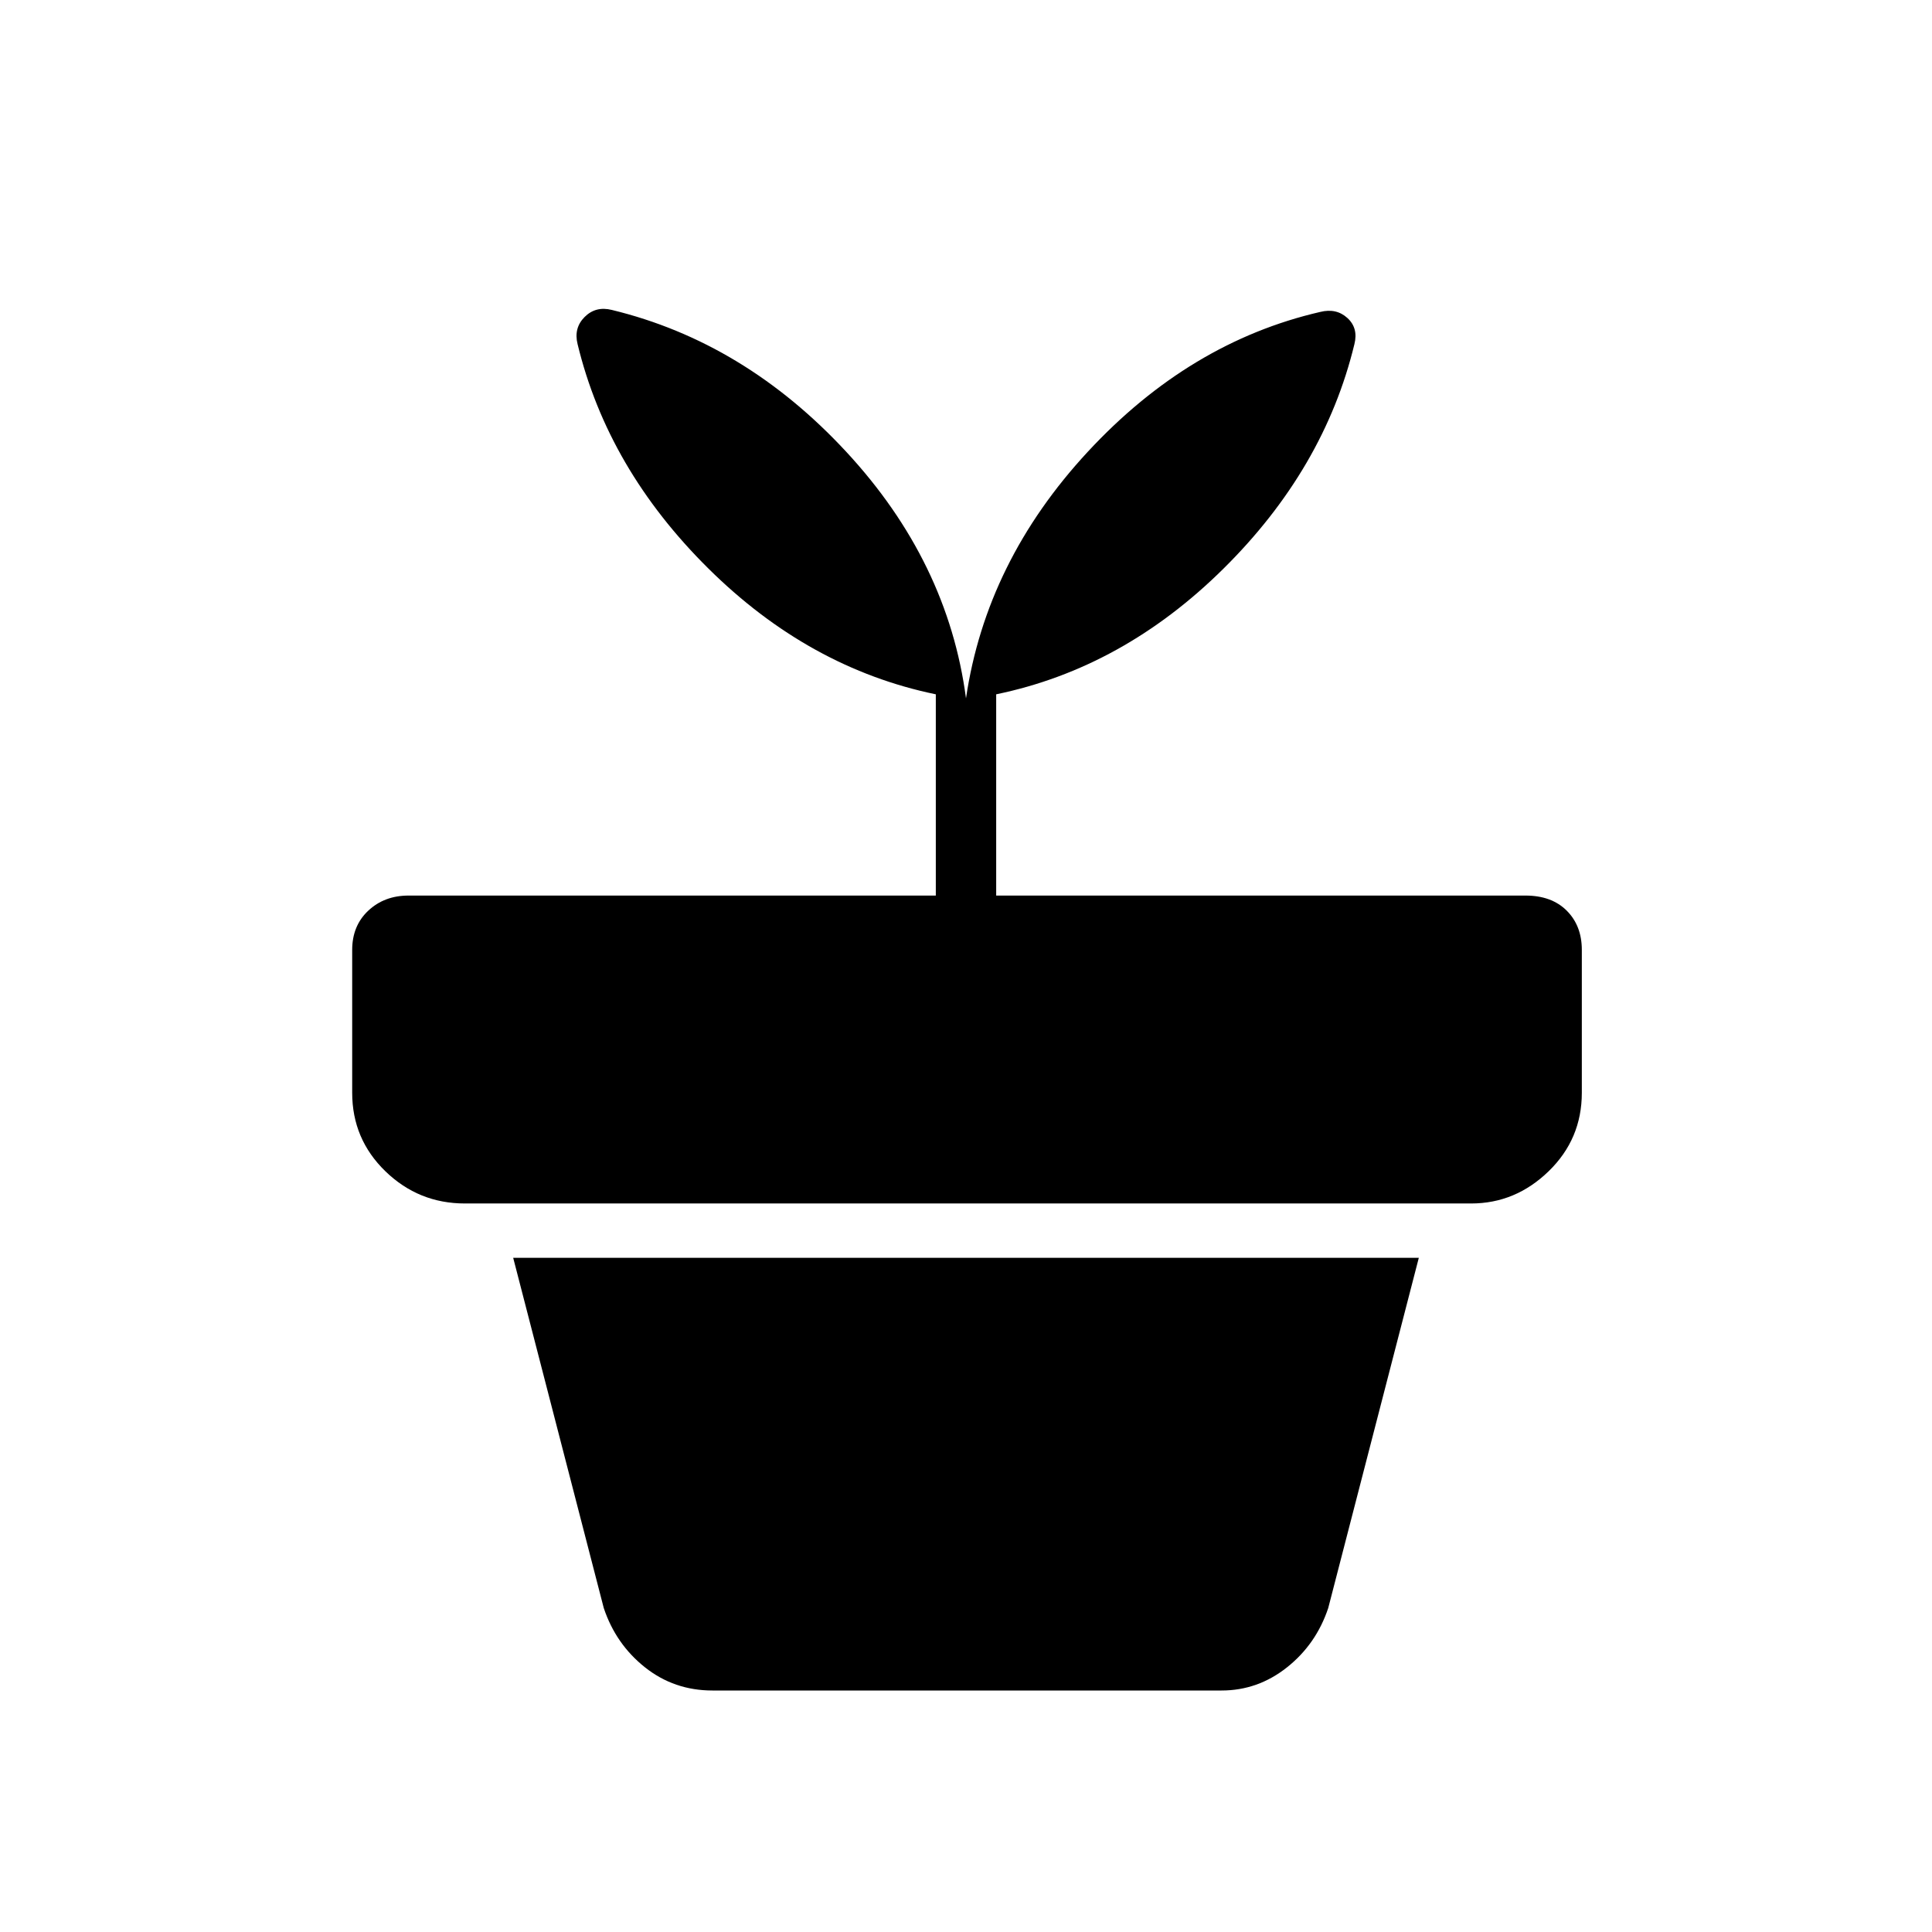 <svg xmlns="http://www.w3.org/2000/svg" width="48" height="48"><path d="M17.7 42q-.95 0-1.675-.575Q15.3 40.85 15 39.95l-2.25-8.7h22.5L33 39.95q-.3.9-1.025 1.475Q31.25 42 30.35 42zM15.2 7.7q3.3.8 5.825 3.525Q23.55 13.95 24 17.35q.5-3.4 3.025-6.125T32.8 7.75q.4-.1.675.15t.175.65q-.75 3.1-3.25 5.575t-5.65 3.125v5H37.9q.65 0 1.025.375.375.375.375.975v3.55q0 1.15-.825 1.95t-1.925.8h-25q-1.15 0-1.975-.8-.825-.8-.825-1.95V23.6q0-.6.4-.975t1-.375h13.1v-5q-3.15-.65-5.65-3.125-2.5-2.475-3.25-5.575-.1-.4.175-.675T15.2 7.7z"/></svg>